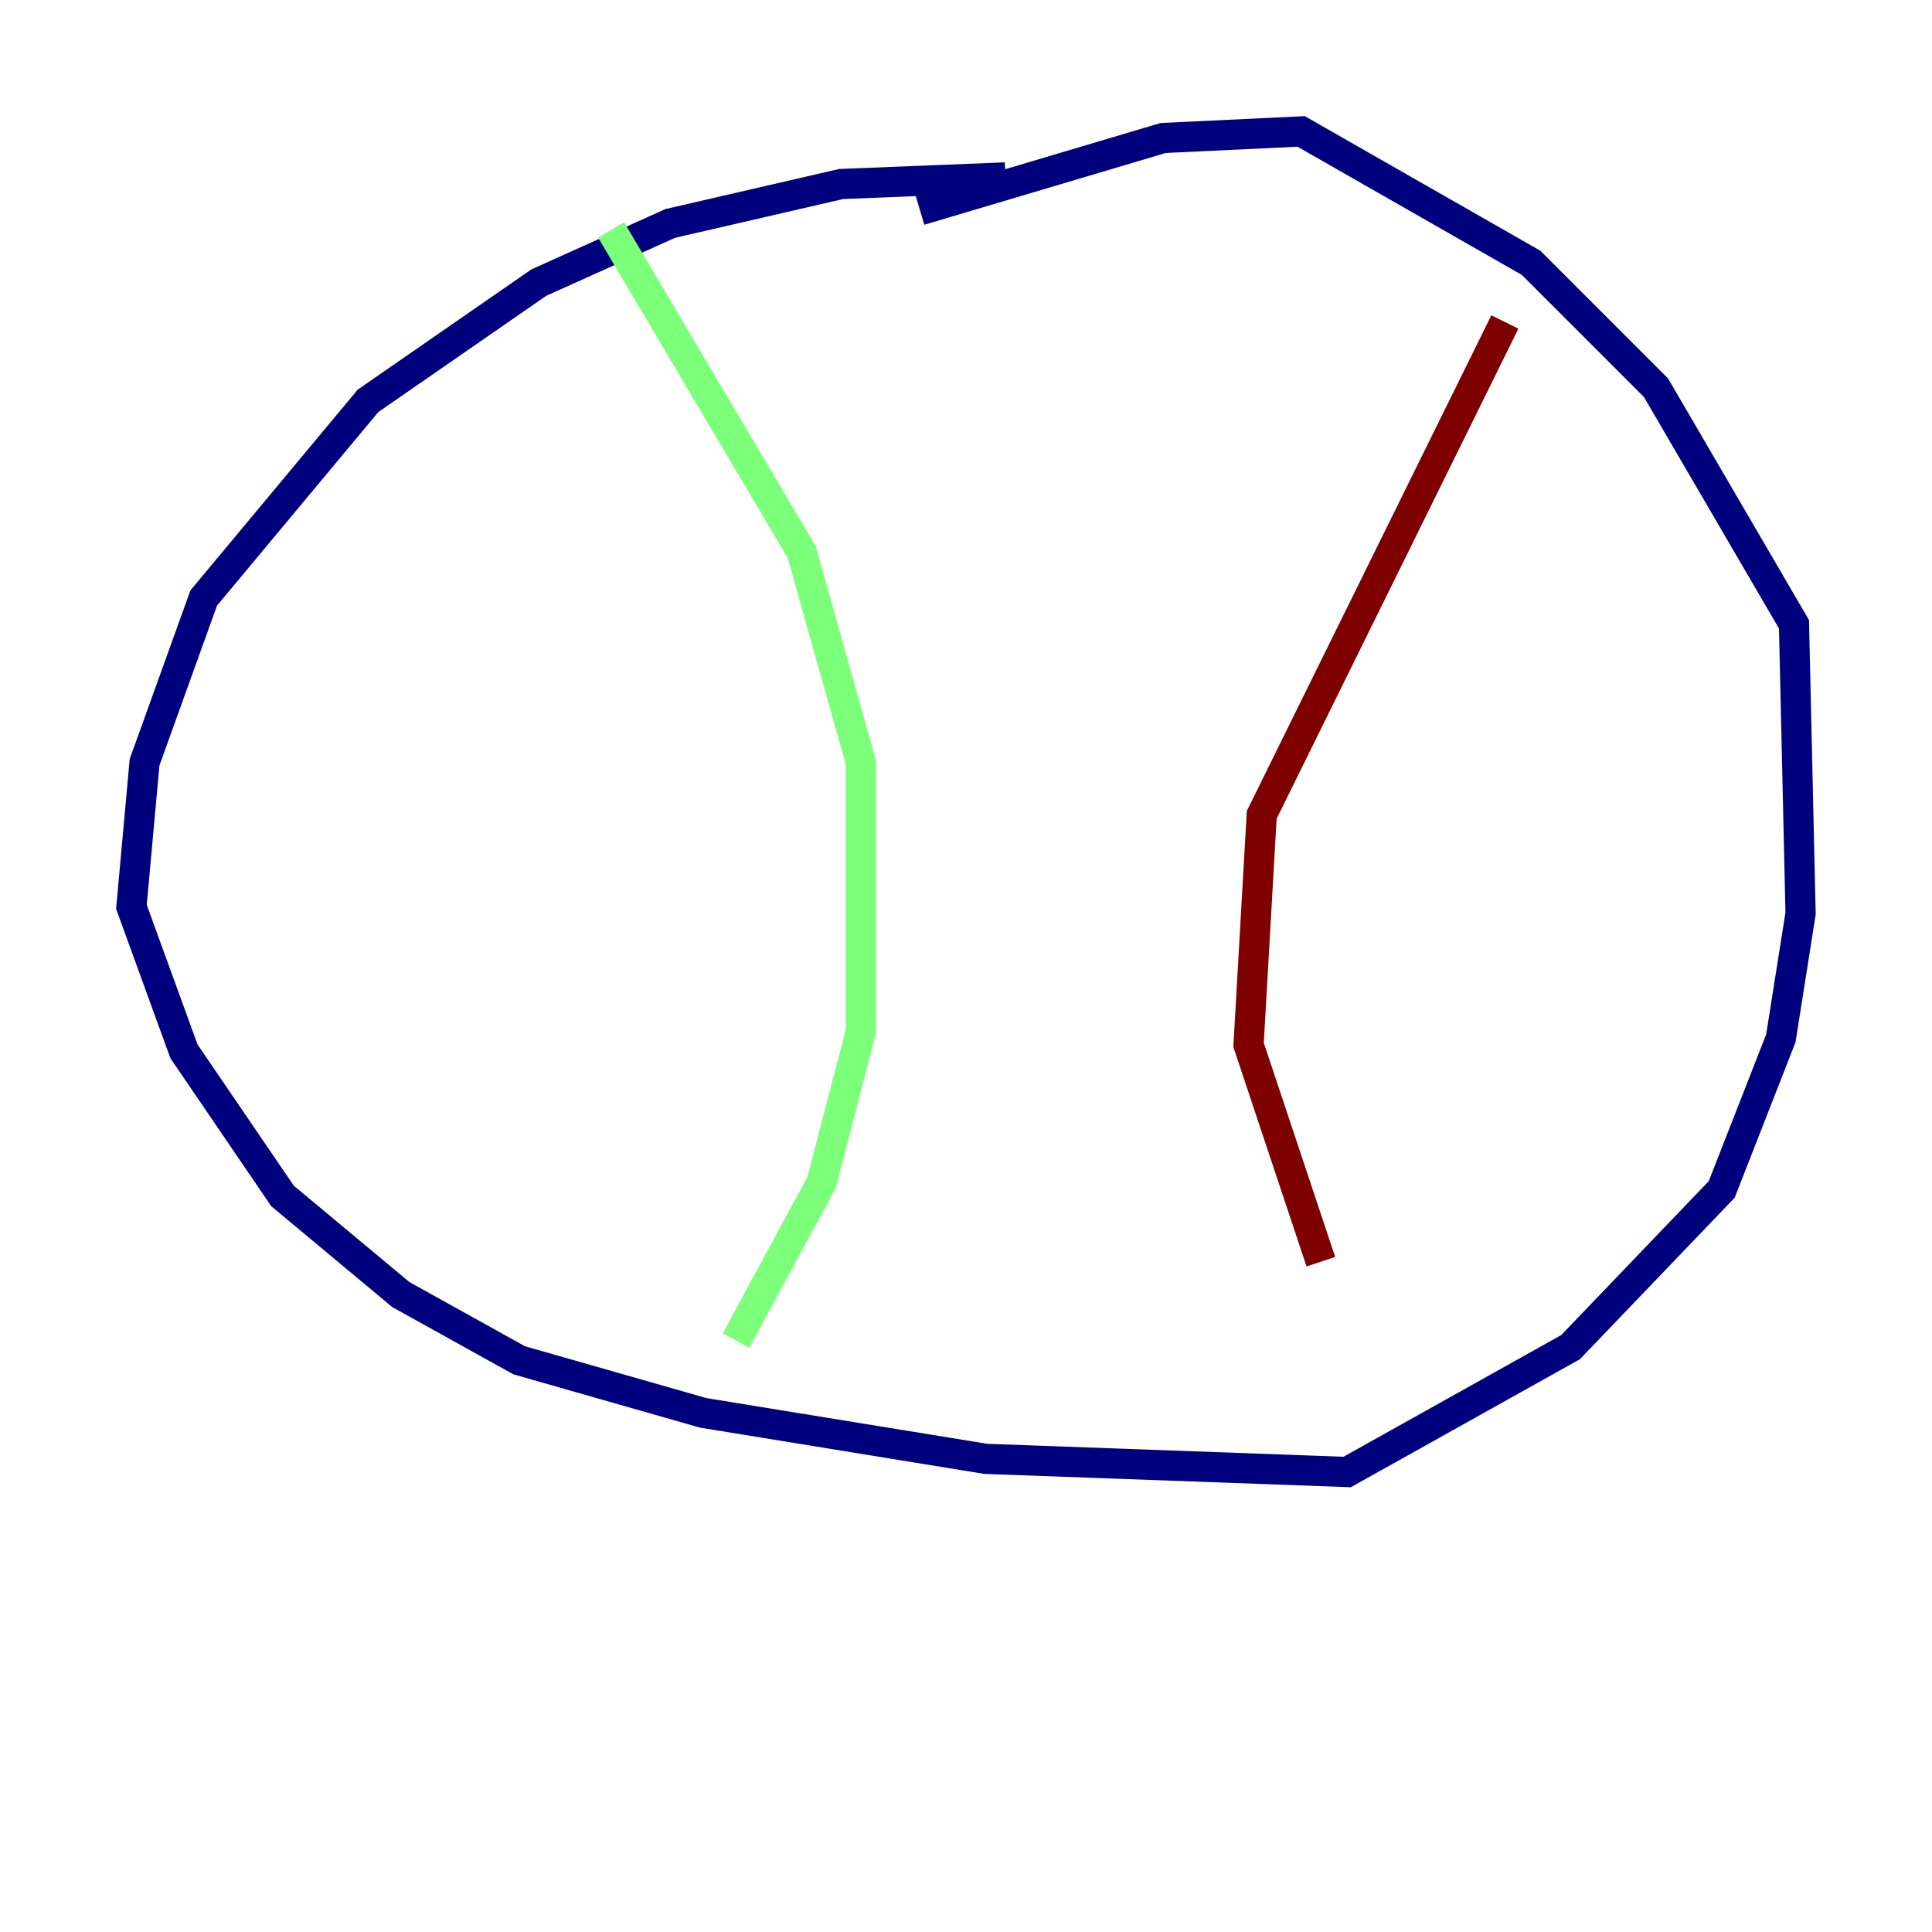 <?xml version="1.0" encoding="utf-8" ?>
<svg baseProfile="tiny" height="128" version="1.2" viewBox="0,0,128,128" width="128" xmlns="http://www.w3.org/2000/svg" xmlns:ev="http://www.w3.org/2001/xml-events" xmlns:xlink="http://www.w3.org/1999/xlink"><defs /><polyline fill="none" points="66.612,11.755 55.728,12.191 44.408,14.803 35.701,18.721 24.381,26.558 13.497,39.619 9.578,50.503 8.707,60.082 12.191,69.66 18.721,79.238 26.558,85.769 34.395,90.122 46.585,93.605 65.306,96.653 89.252,97.524 104.054,89.252 114.068,78.803 117.986,68.789 119.293,60.517 118.857,41.361 109.714,25.687 101.442,17.415 86.204,8.707 77.061,9.143 60.952,13.932" stroke="#00007f" stroke-width="2" /><polyline fill="none" points="40.49,15.238 53.116,36.571 57.034,50.503 57.034,68.354 54.422,78.367 48.762,88.816" stroke="#7cff79" stroke-width="2" /><polyline fill="none" points="99.701,21.333 83.592,53.986 82.721,69.225 87.51,83.592" stroke="#7f0000" stroke-width="2" /></svg>